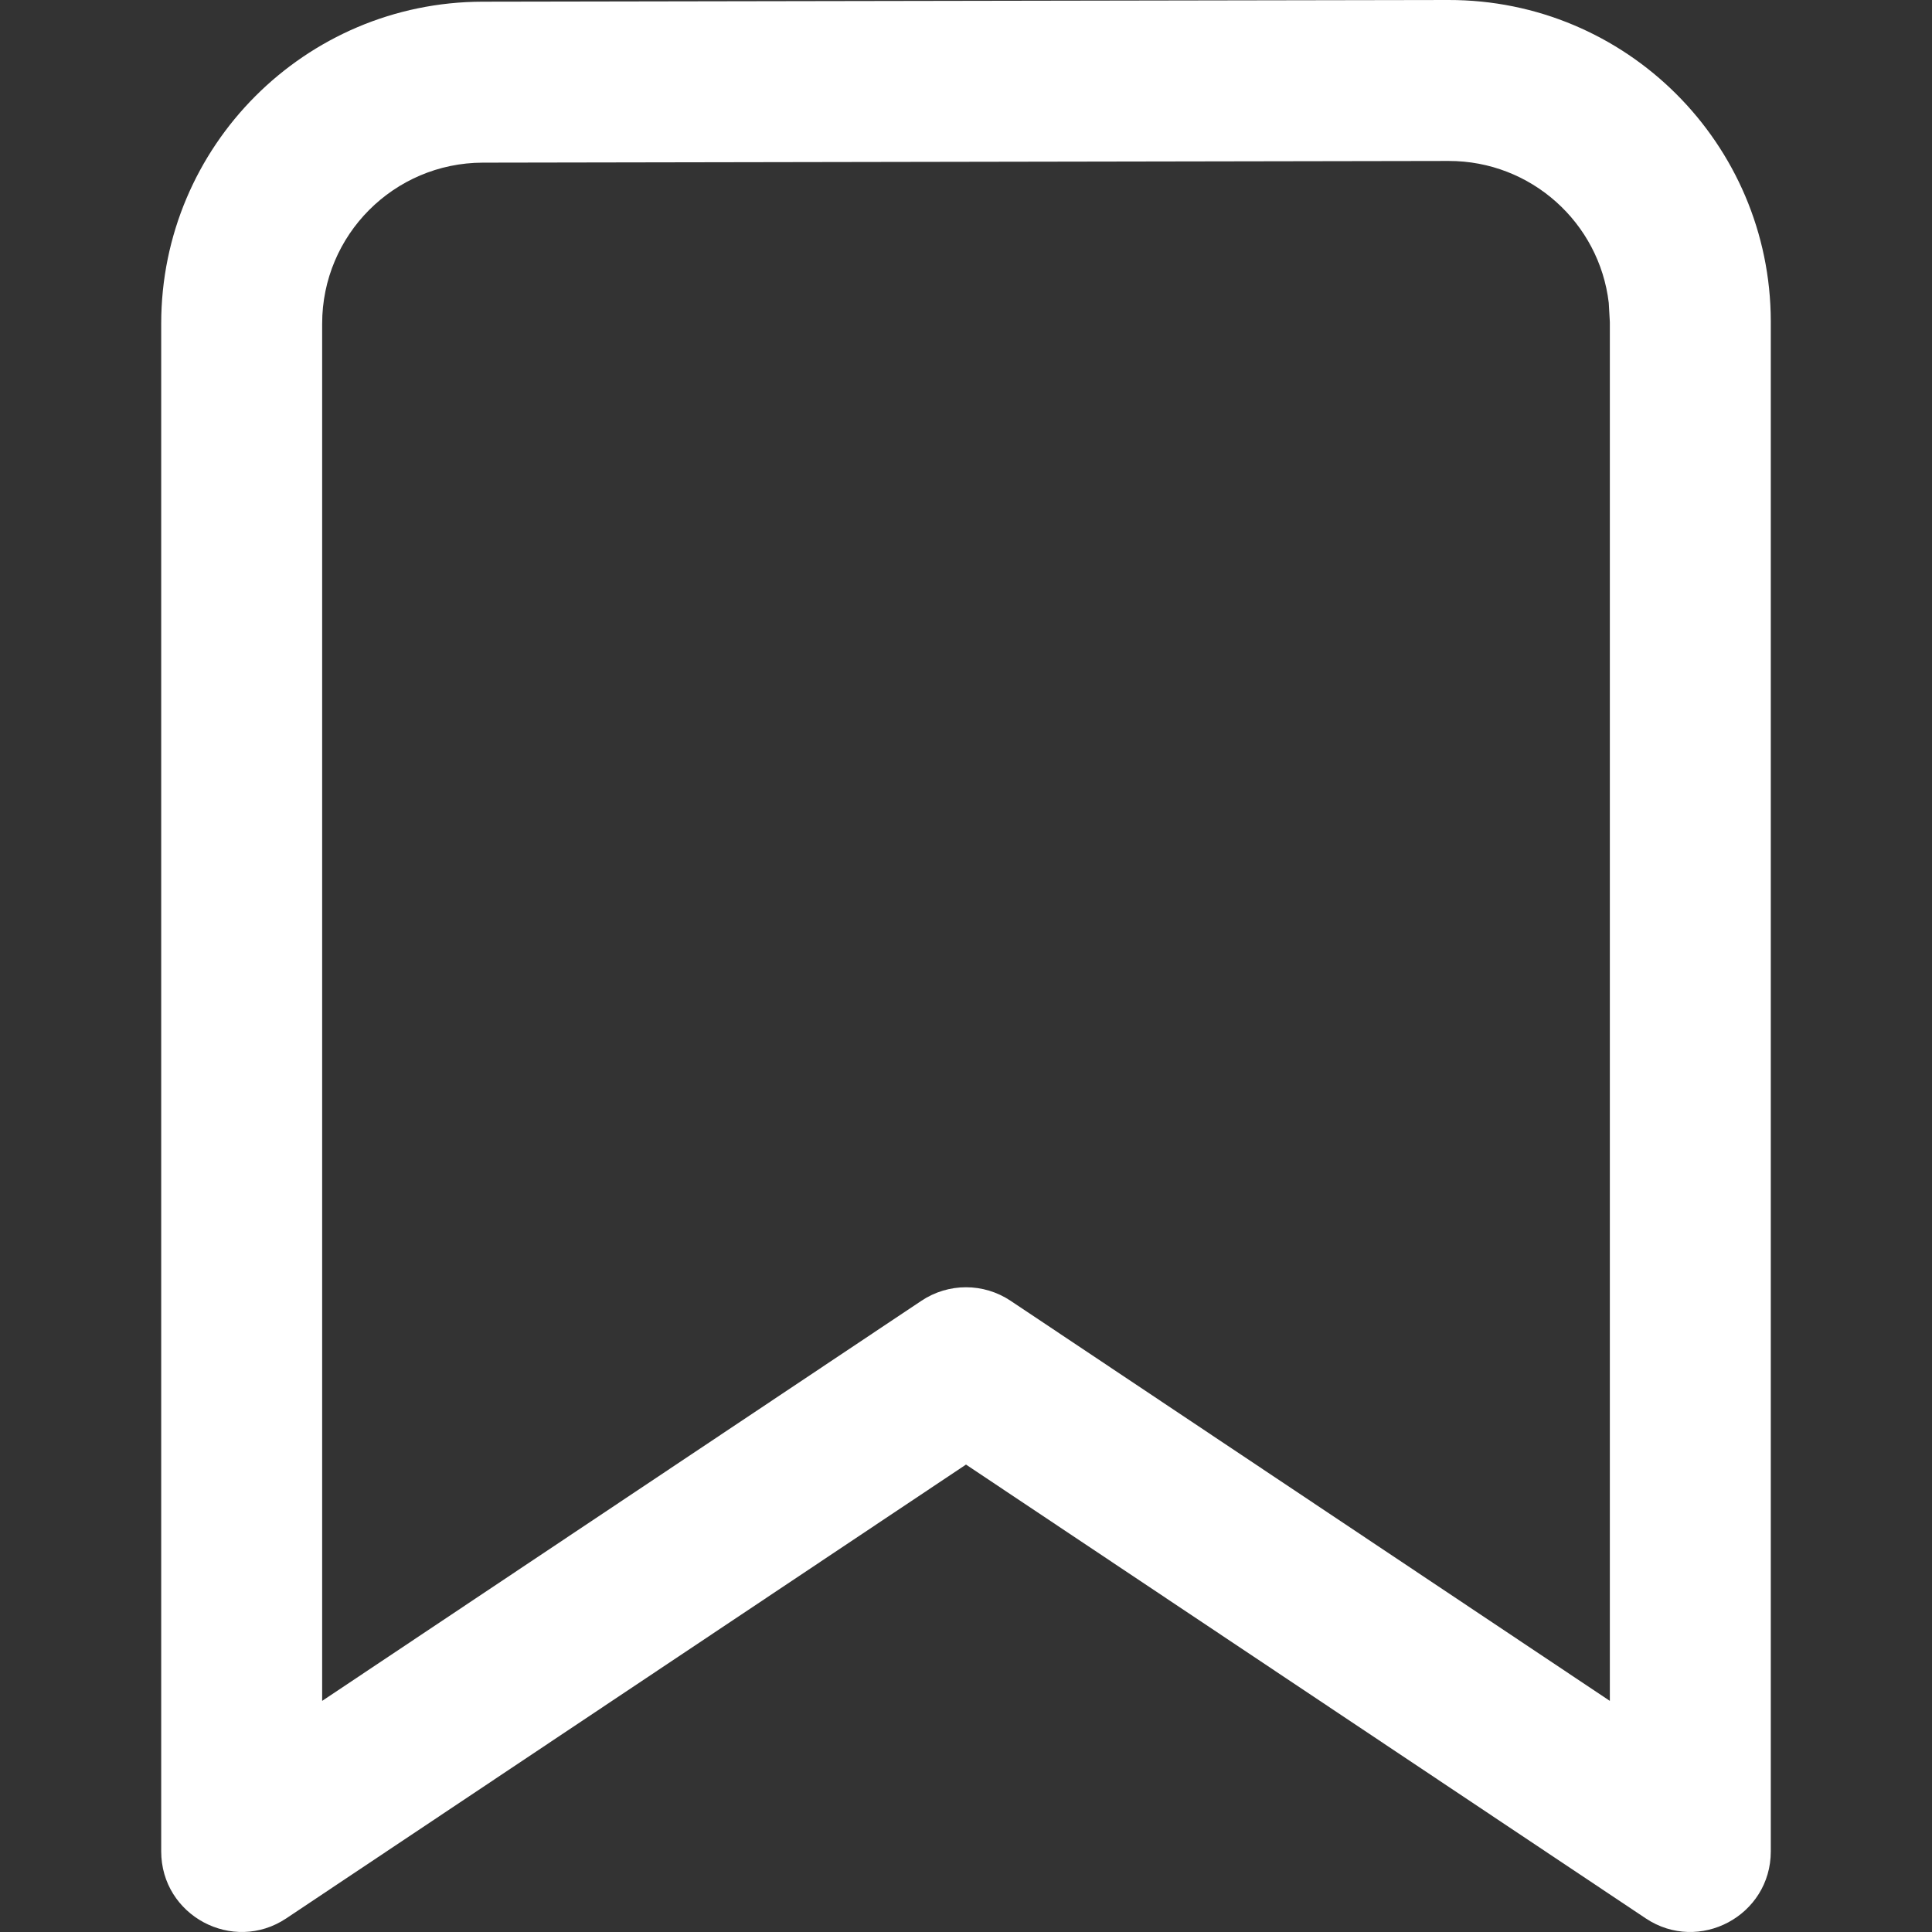 <svg width="16" height="16" viewBox="0 0 16 16" fill="none" xmlns="http://www.w3.org/2000/svg">
<rect x="0" y="0" width="16" height="16" fill="#333333" stroke="none"/>
<path d="M2.371 15.887C1.929 16.182 1.335 15.865 1.335 15.332V2.68C1.335 1.21 2.526 0.017 3.996 0.014L11.994 4.32843e-06C13.467 -0.003 14.662 1.189 14.665 2.661V15.332C14.665 15.865 14.071 16.182 13.629 15.887L8 12.129L2.371 15.887ZM13.332 2.666L13.323 2.508C13.245 1.845 12.68 1.332 11.997 1.333L3.998 1.347C3.263 1.349 2.668 1.945 2.668 2.68V14.086L7.63 10.773C7.854 10.623 8.146 10.623 8.37 10.773L13.332 14.086V2.666Z" fill="white"/>
</svg>
